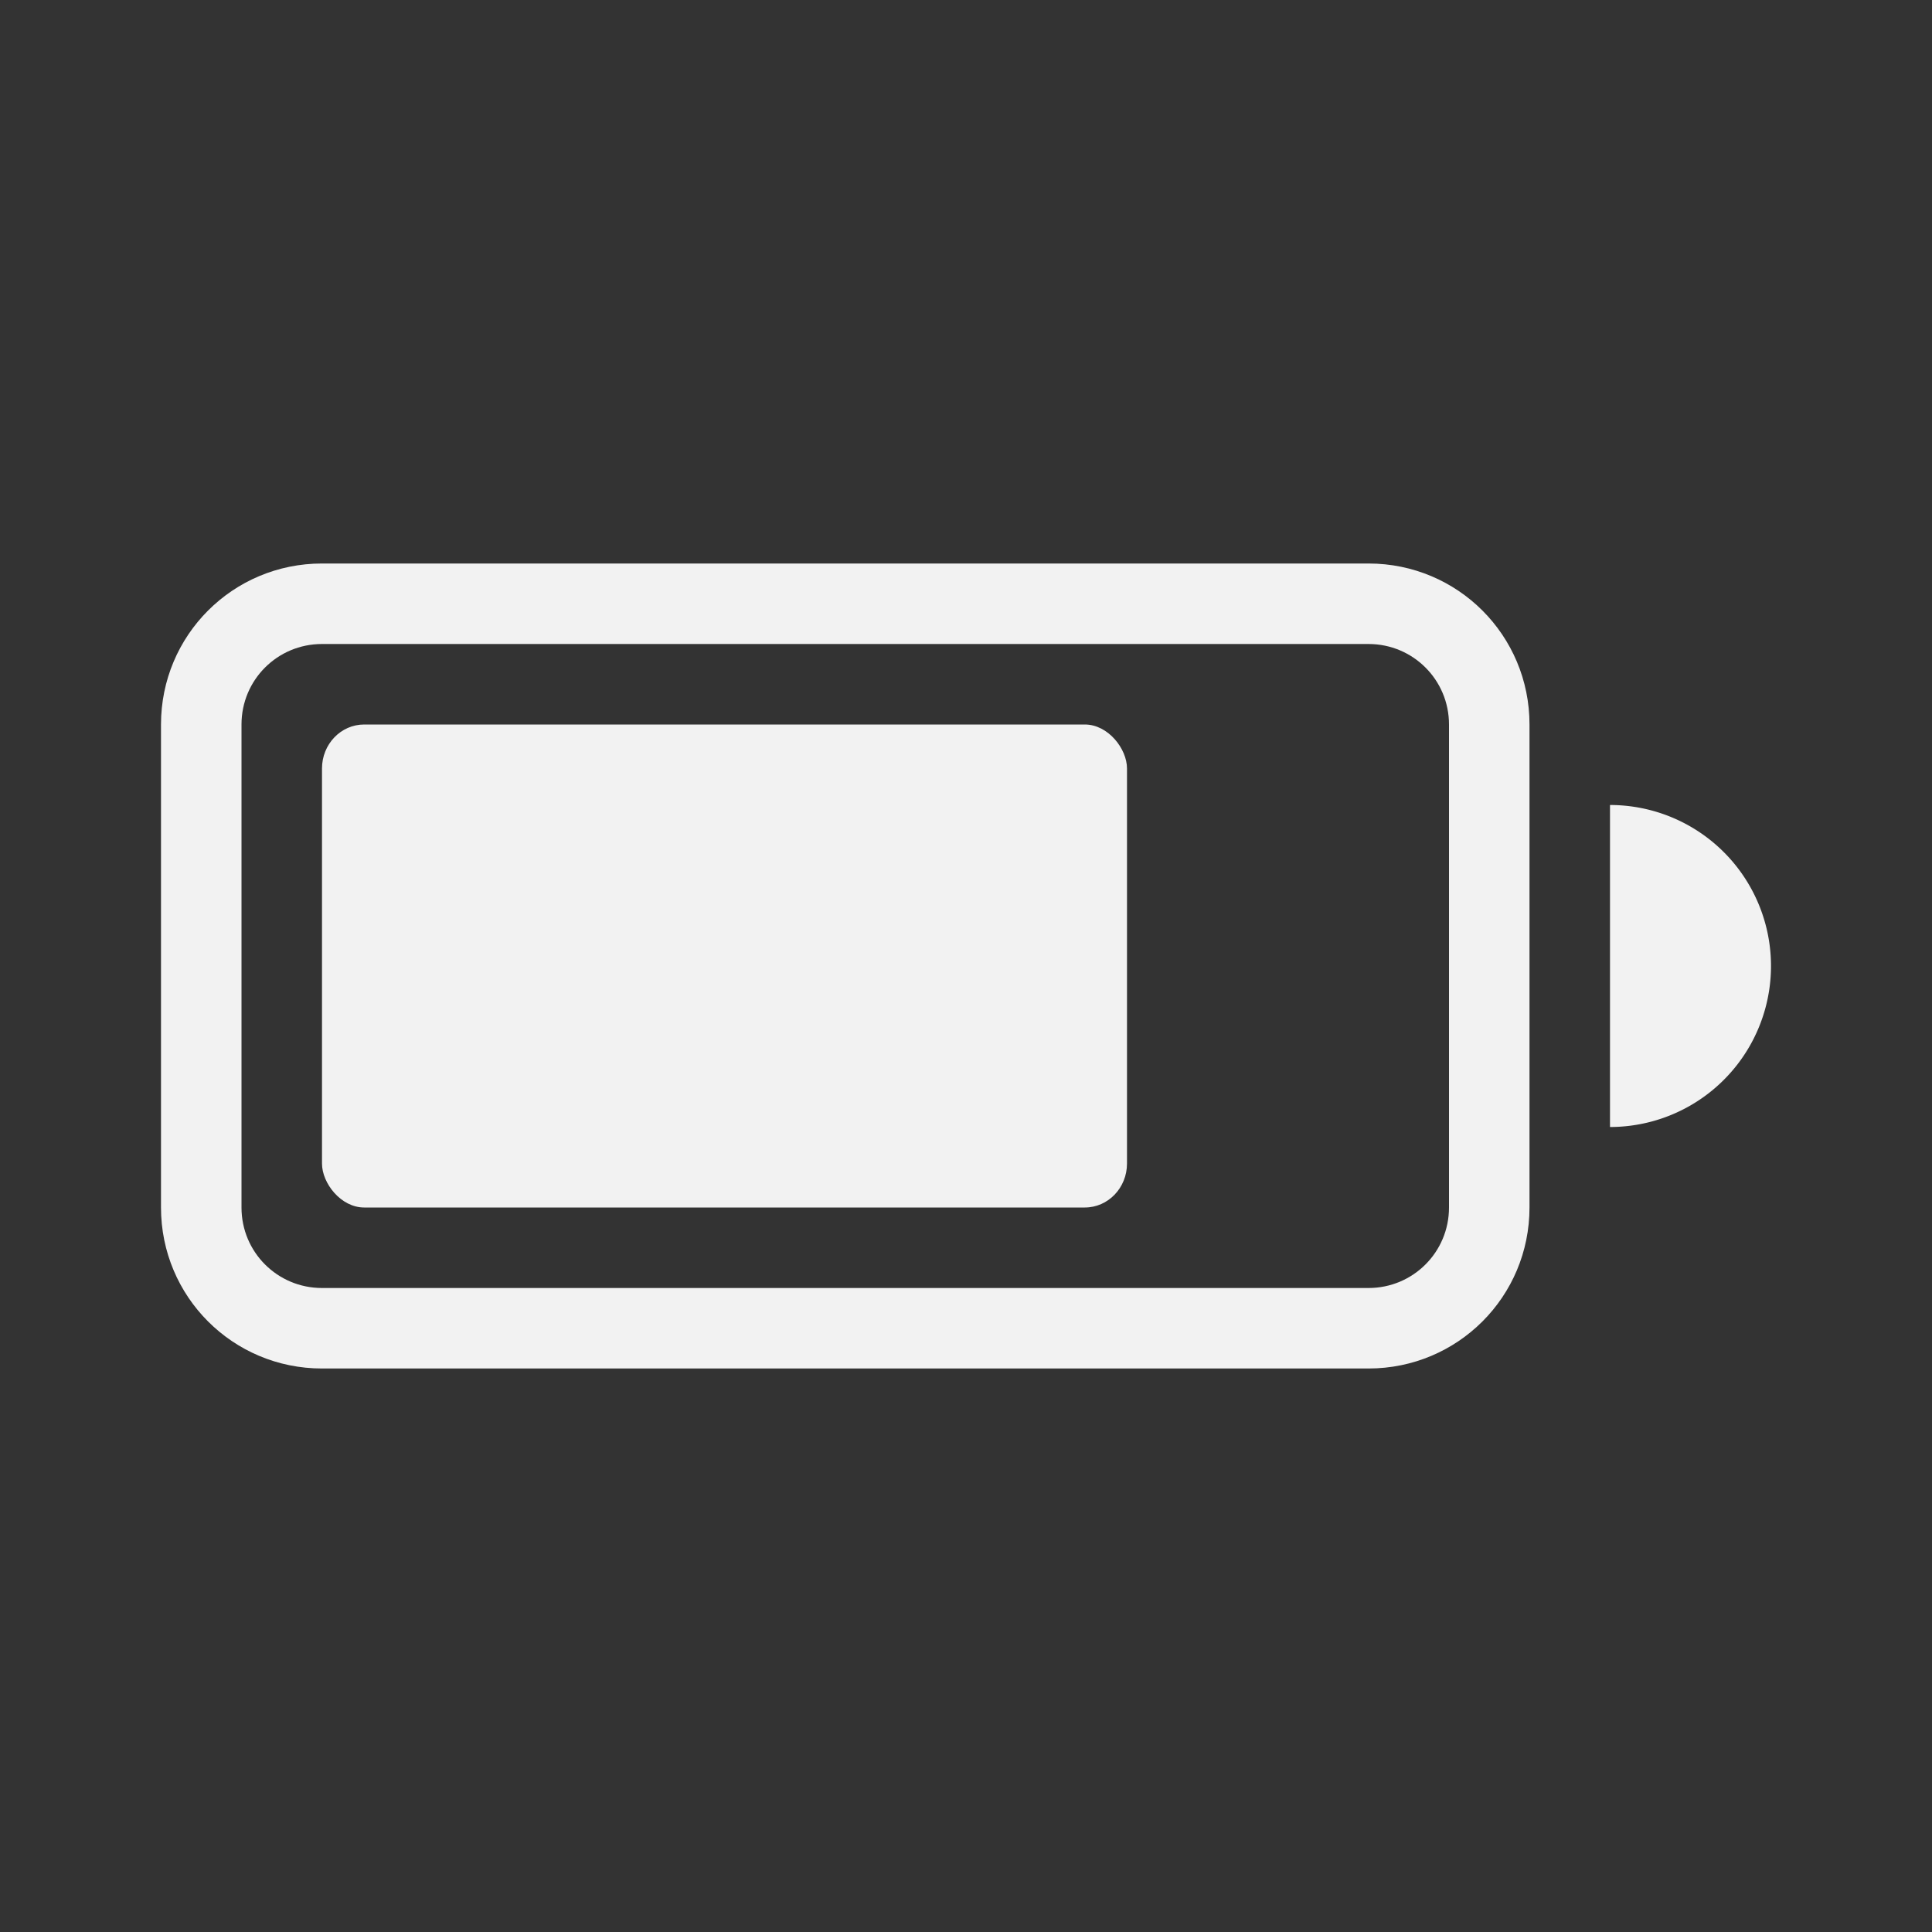 <?xml version="1.0" encoding="UTF-8" standalone="no"?>
<svg
   xmlns:dc="http://purl.org/dc/elements/1.1/"
   xmlns:cc="http://creativecommons.org/ns#"
   xmlns:rdf="http://www.w3.org/1999/02/22-rdf-syntax-ns#"
   xmlns:svg="http://www.w3.org/2000/svg"
   xmlns="http://www.w3.org/2000/svg"
   xmlns:sodipodi="http://sodipodi.sourceforge.net/DTD/sodipodi-0.dtd"
   xmlns:inkscape="http://www.inkscape.org/namespaces/inkscape"
   width="24"
   height="24"
   enable-background="new"
   version="1.1"
   id="svg12"
   sodipodi:docname="battery-good.svg"
   inkscape:version="0.92.5 (2060ec1f9f, 2020-04-08)">
  <rect width="100%" height="100%" fill="#333333" stroke="none"/>
  <defs
     id="defs16" />
  <sodipodi:namedview
     pagecolor="#ffffff"
     bordercolor="#666666"
     borderopacity="1"
     objecttolerance="10"
     gridtolerance="10"
     guidetolerance="10"
     inkscape:pageopacity="0"
     inkscape:pageshadow="2"
     inkscape:window-width="936"
     inkscape:window-height="338"
     id="namedview14"
     showgrid="false"
     inkscape:zoom="9.8333333"
     inkscape:cx="12"
     inkscape:cy="12"
     inkscape:window-x="969"
     inkscape:window-y="726"
     inkscape:window-maximized="0"
     inkscape:current-layer="svg12" />
  <title
     id="title2">Paper Symbolic Icon Theme</title>
  <g
     transform="translate(2,4)"
     fill="#363636"
     fill-rule="evenodd"
     id="g10"
     style="fill:#f2f2f2">
    <rect
       x="2"
       y="5"
       width="10"
       height="6"
       rx=".524"
       ry=".546"
       style="paint-order:stroke fill markers;fill:#f2f2f2"
       id="rect4" />
    <path
       d="m2 3c-1.108 0-2 0.892-2 2v6c0 1.108 0.892 2 2 2h13c1.108 0 2-0.892 2-2v-6c0-1.108-0.892-2-2-2zm0 1h13c0.554 0 1 0.446 1 1v6c0 0.554-0.446 1-1 1h-13c-0.554 0-1-0.446-1-1v-6c0-0.554 0.446-1 1-1z"
       enable-background="new"
       style="paint-order:stroke fill markers;fill:#f2f2f2"
       id="path6" />
    <path
       d="m18 6v4a2 2 0 0 0 2-2 2 2 0 0 0-2-2z"
       enable-background="new"
       style="paint-order:stroke fill markers;fill:#f2f2f2"
       id="path8" />
  </g>
</svg>
